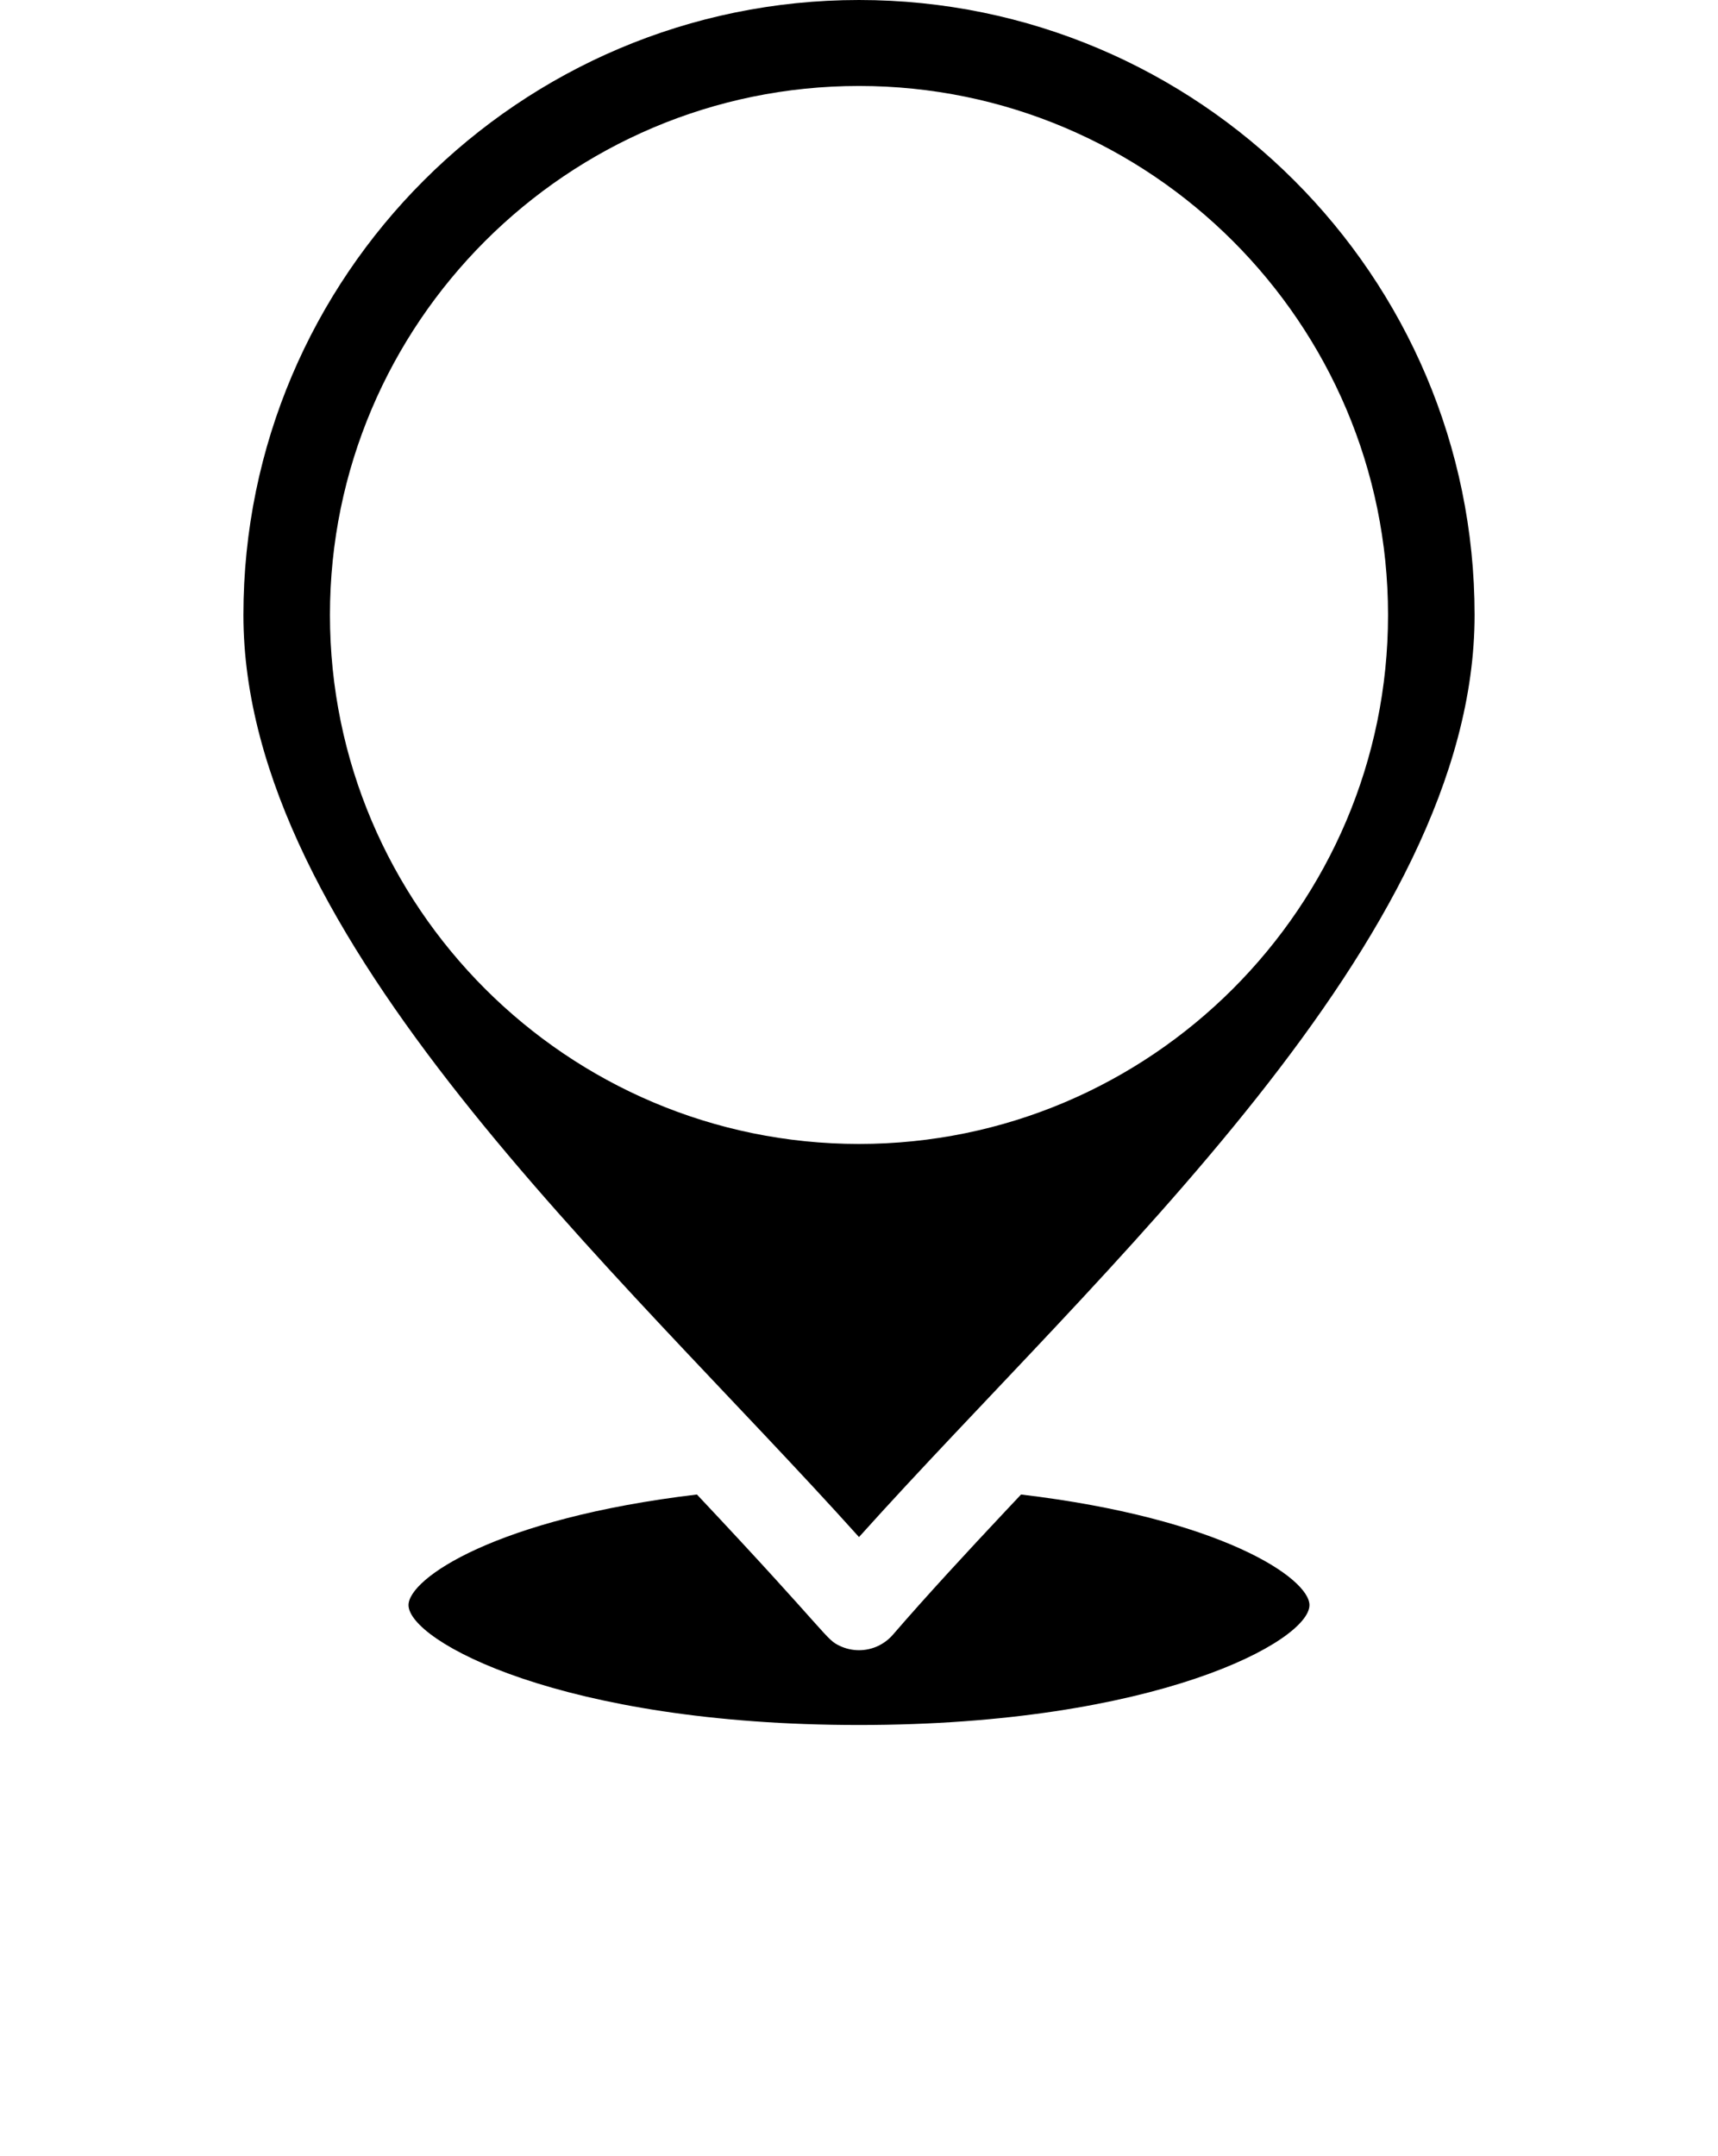 <svg width="110" height="138" viewBox="0 0 110 138" fill="none" xmlns="http://www.w3.org/2000/svg">
<path d="M65.376 95.649C65.024 96.022 64.671 96.397 64.318 96.772C64.318 96.773 64.317 96.774 64.316 96.775C62.015 99.223 59.374 102.071 57.173 104.619C56.62 105.255 55.831 105.614 55 105.614C54.583 105.614 54.176 105.523 53.806 105.353C52.828 104.904 53.274 104.836 44.623 95.649C31.75 97.181 26.157 101.026 26.157 102.726C26.157 105.022 35.97 110.4 54.999 110.4C74.029 110.4 83.842 105.022 83.842 102.726C83.842 101.026 78.249 97.181 65.376 95.649Z" fill="black"/>
<path d="M55 98.372C70.358 81.267 94.415 60.167 94.415 39.359C94.415 17.657 76.734 0 55 0C33.266 0 15.585 17.657 15.585 39.359C15.585 60.132 39.537 81.168 55 98.372ZM21.126 39.356C21.126 20.689 36.322 5.502 55.001 5.502C73.677 5.502 88.873 20.689 88.873 39.356C88.873 58.025 73.677 73.213 55.001 73.213C36.322 73.213 21.126 58.025 21.126 39.356Z" fill="black"/>
</svg>
